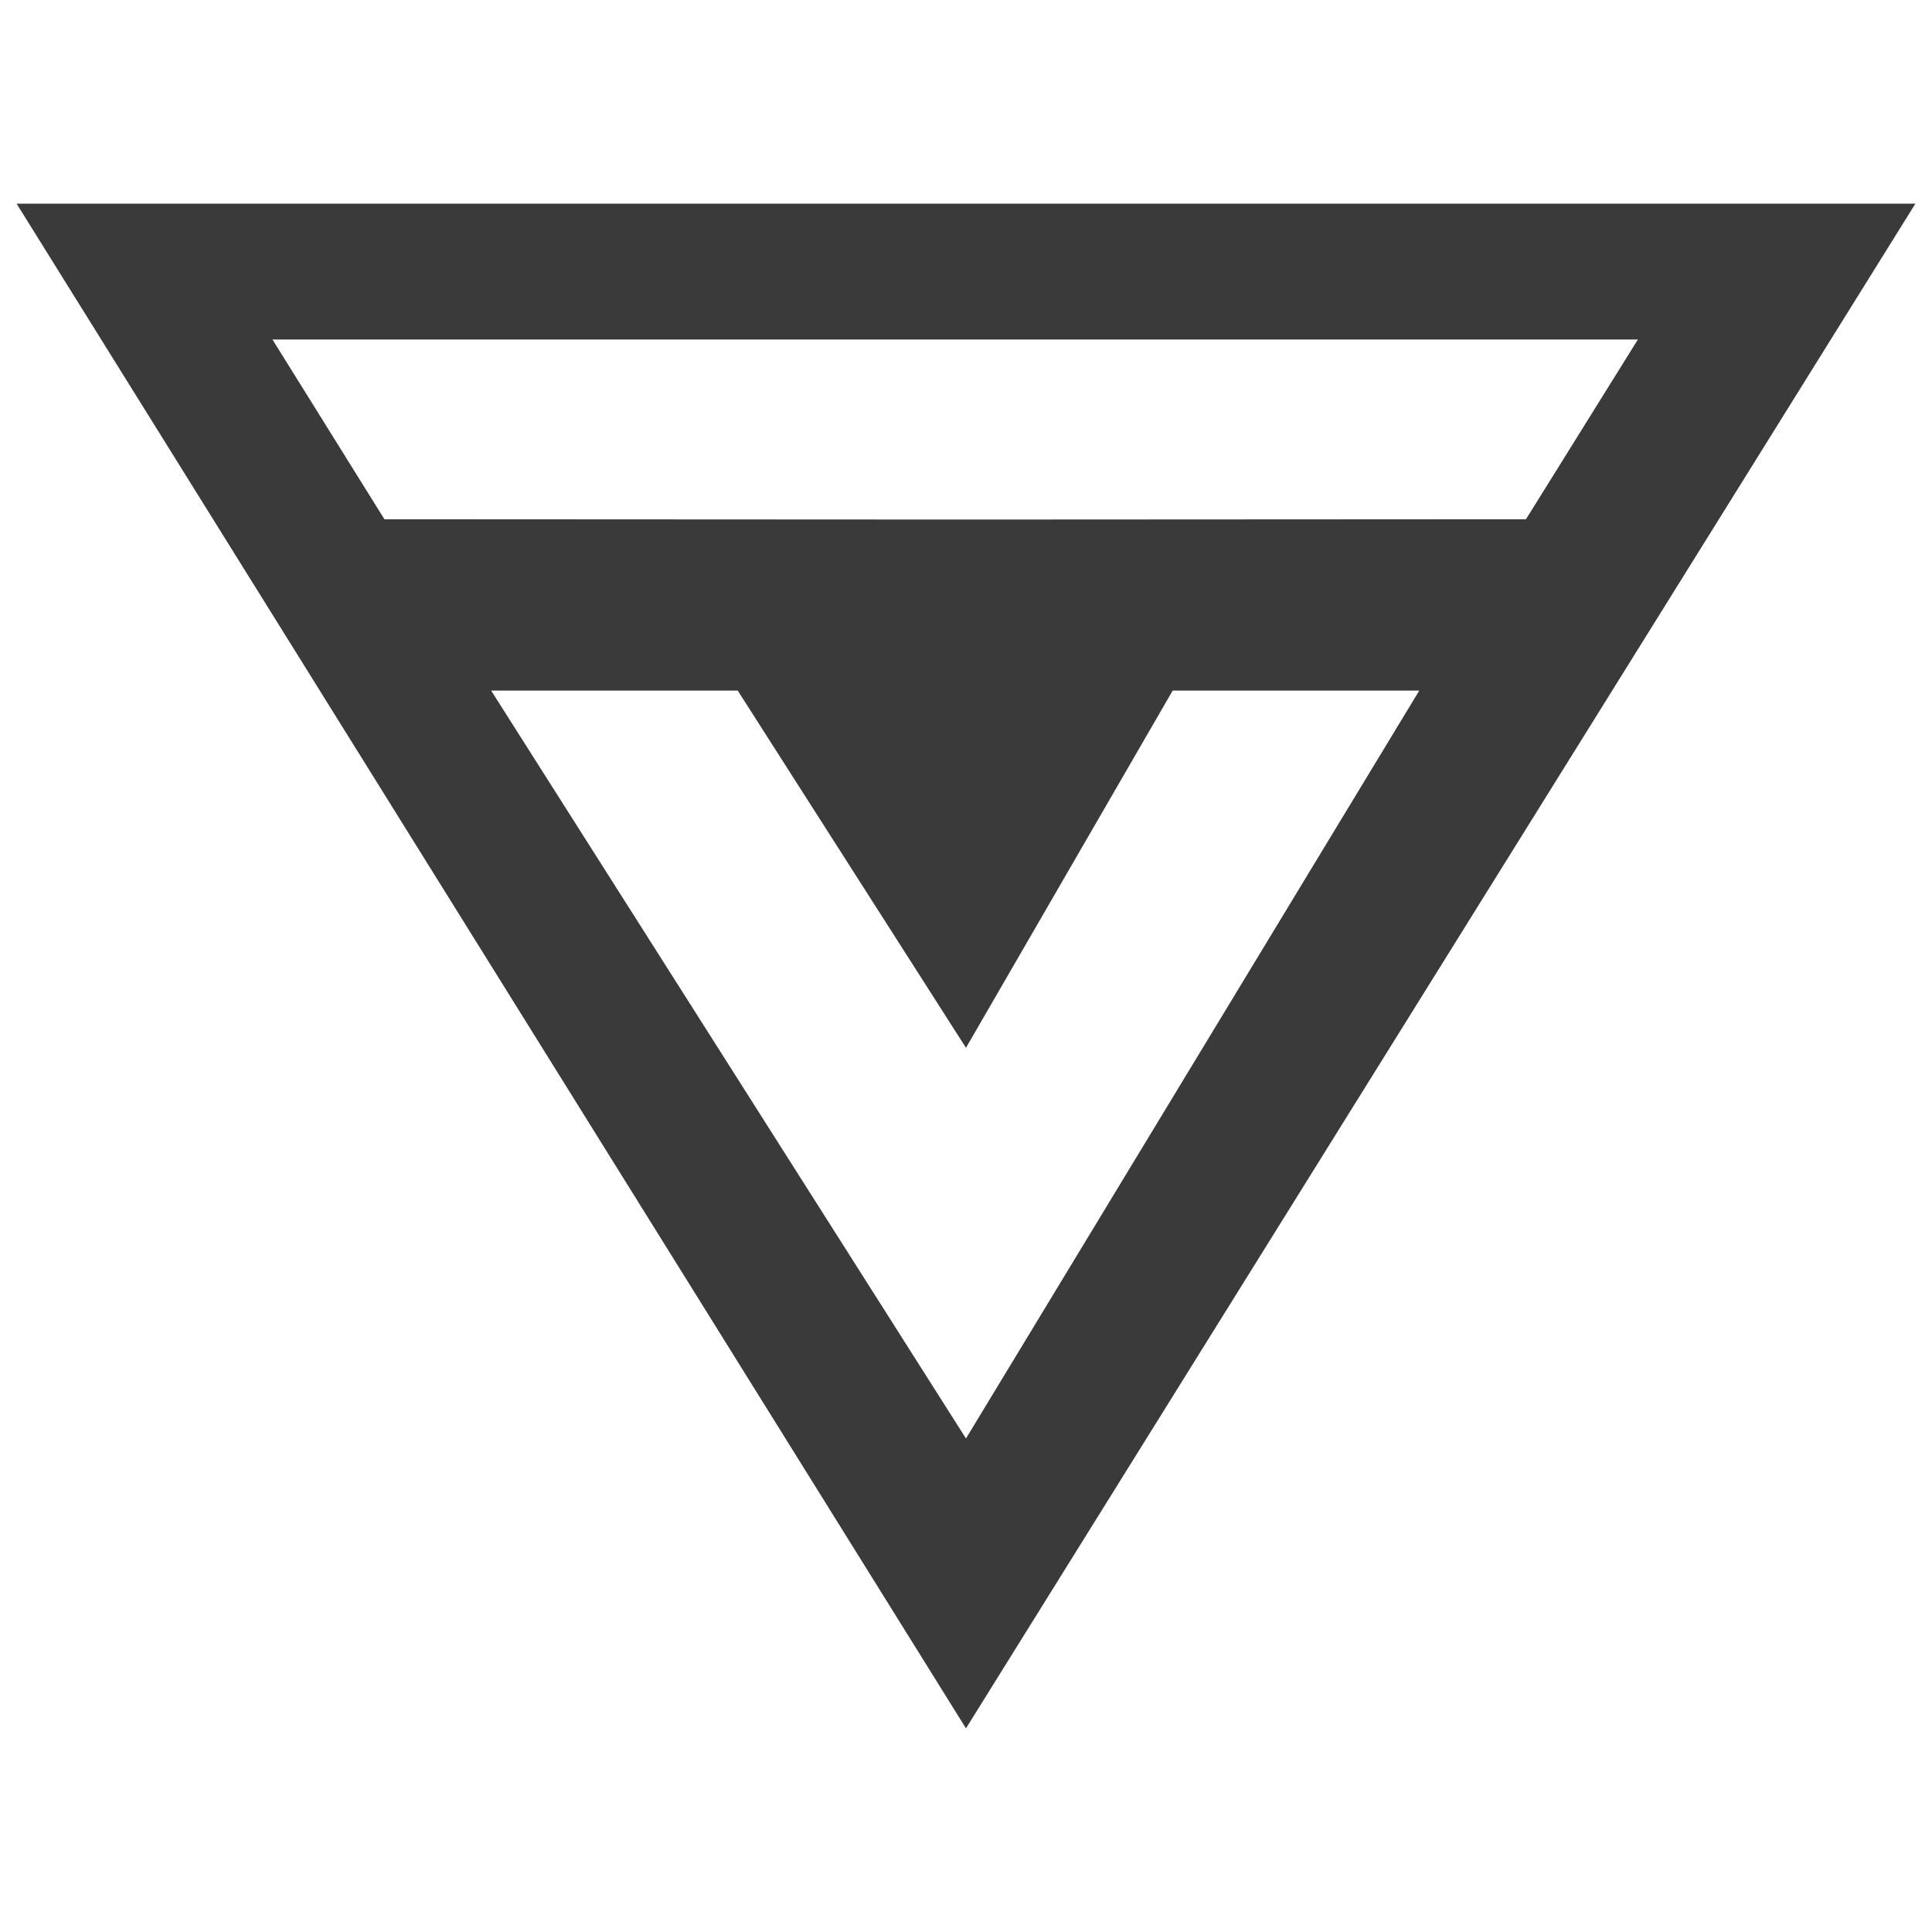 <?xml version="1.0" encoding="utf-8"?>
<!-- Generator: Adobe Illustrator 15.1.0, SVG Export Plug-In . SVG Version: 6.00 Build 0)  -->
<!DOCTYPE svg PUBLIC "-//W3C//DTD SVG 1.1//EN" "http://www.w3.org/Graphics/SVG/1.1/DTD/svg11.dtd">
<svg version="1.1" id="Layer_1" xmlns="http://www.w3.org/2000/svg" xmlns:xlink="http://www.w3.org/1999/xlink" x="0px" y="0px"
	 width="84px" height="84px" viewBox="0 0 84 84" enable-background="new 0 0 84 84" xml:space="preserve">
<path fill="#3A3A3A" d="M0.721,8.854l41.278,66.292l41.28-66.292H0.721z M41.999,22.589v22.968l8.988-15.533h10.721L41.999,62.543
	L21.353,30.024h10.721l9.925,15.533V22.589l-25.285-0.013l-4.868-7.815H41.53h29.683l-4.867,7.815L41.999,22.589z"/>
</svg>
